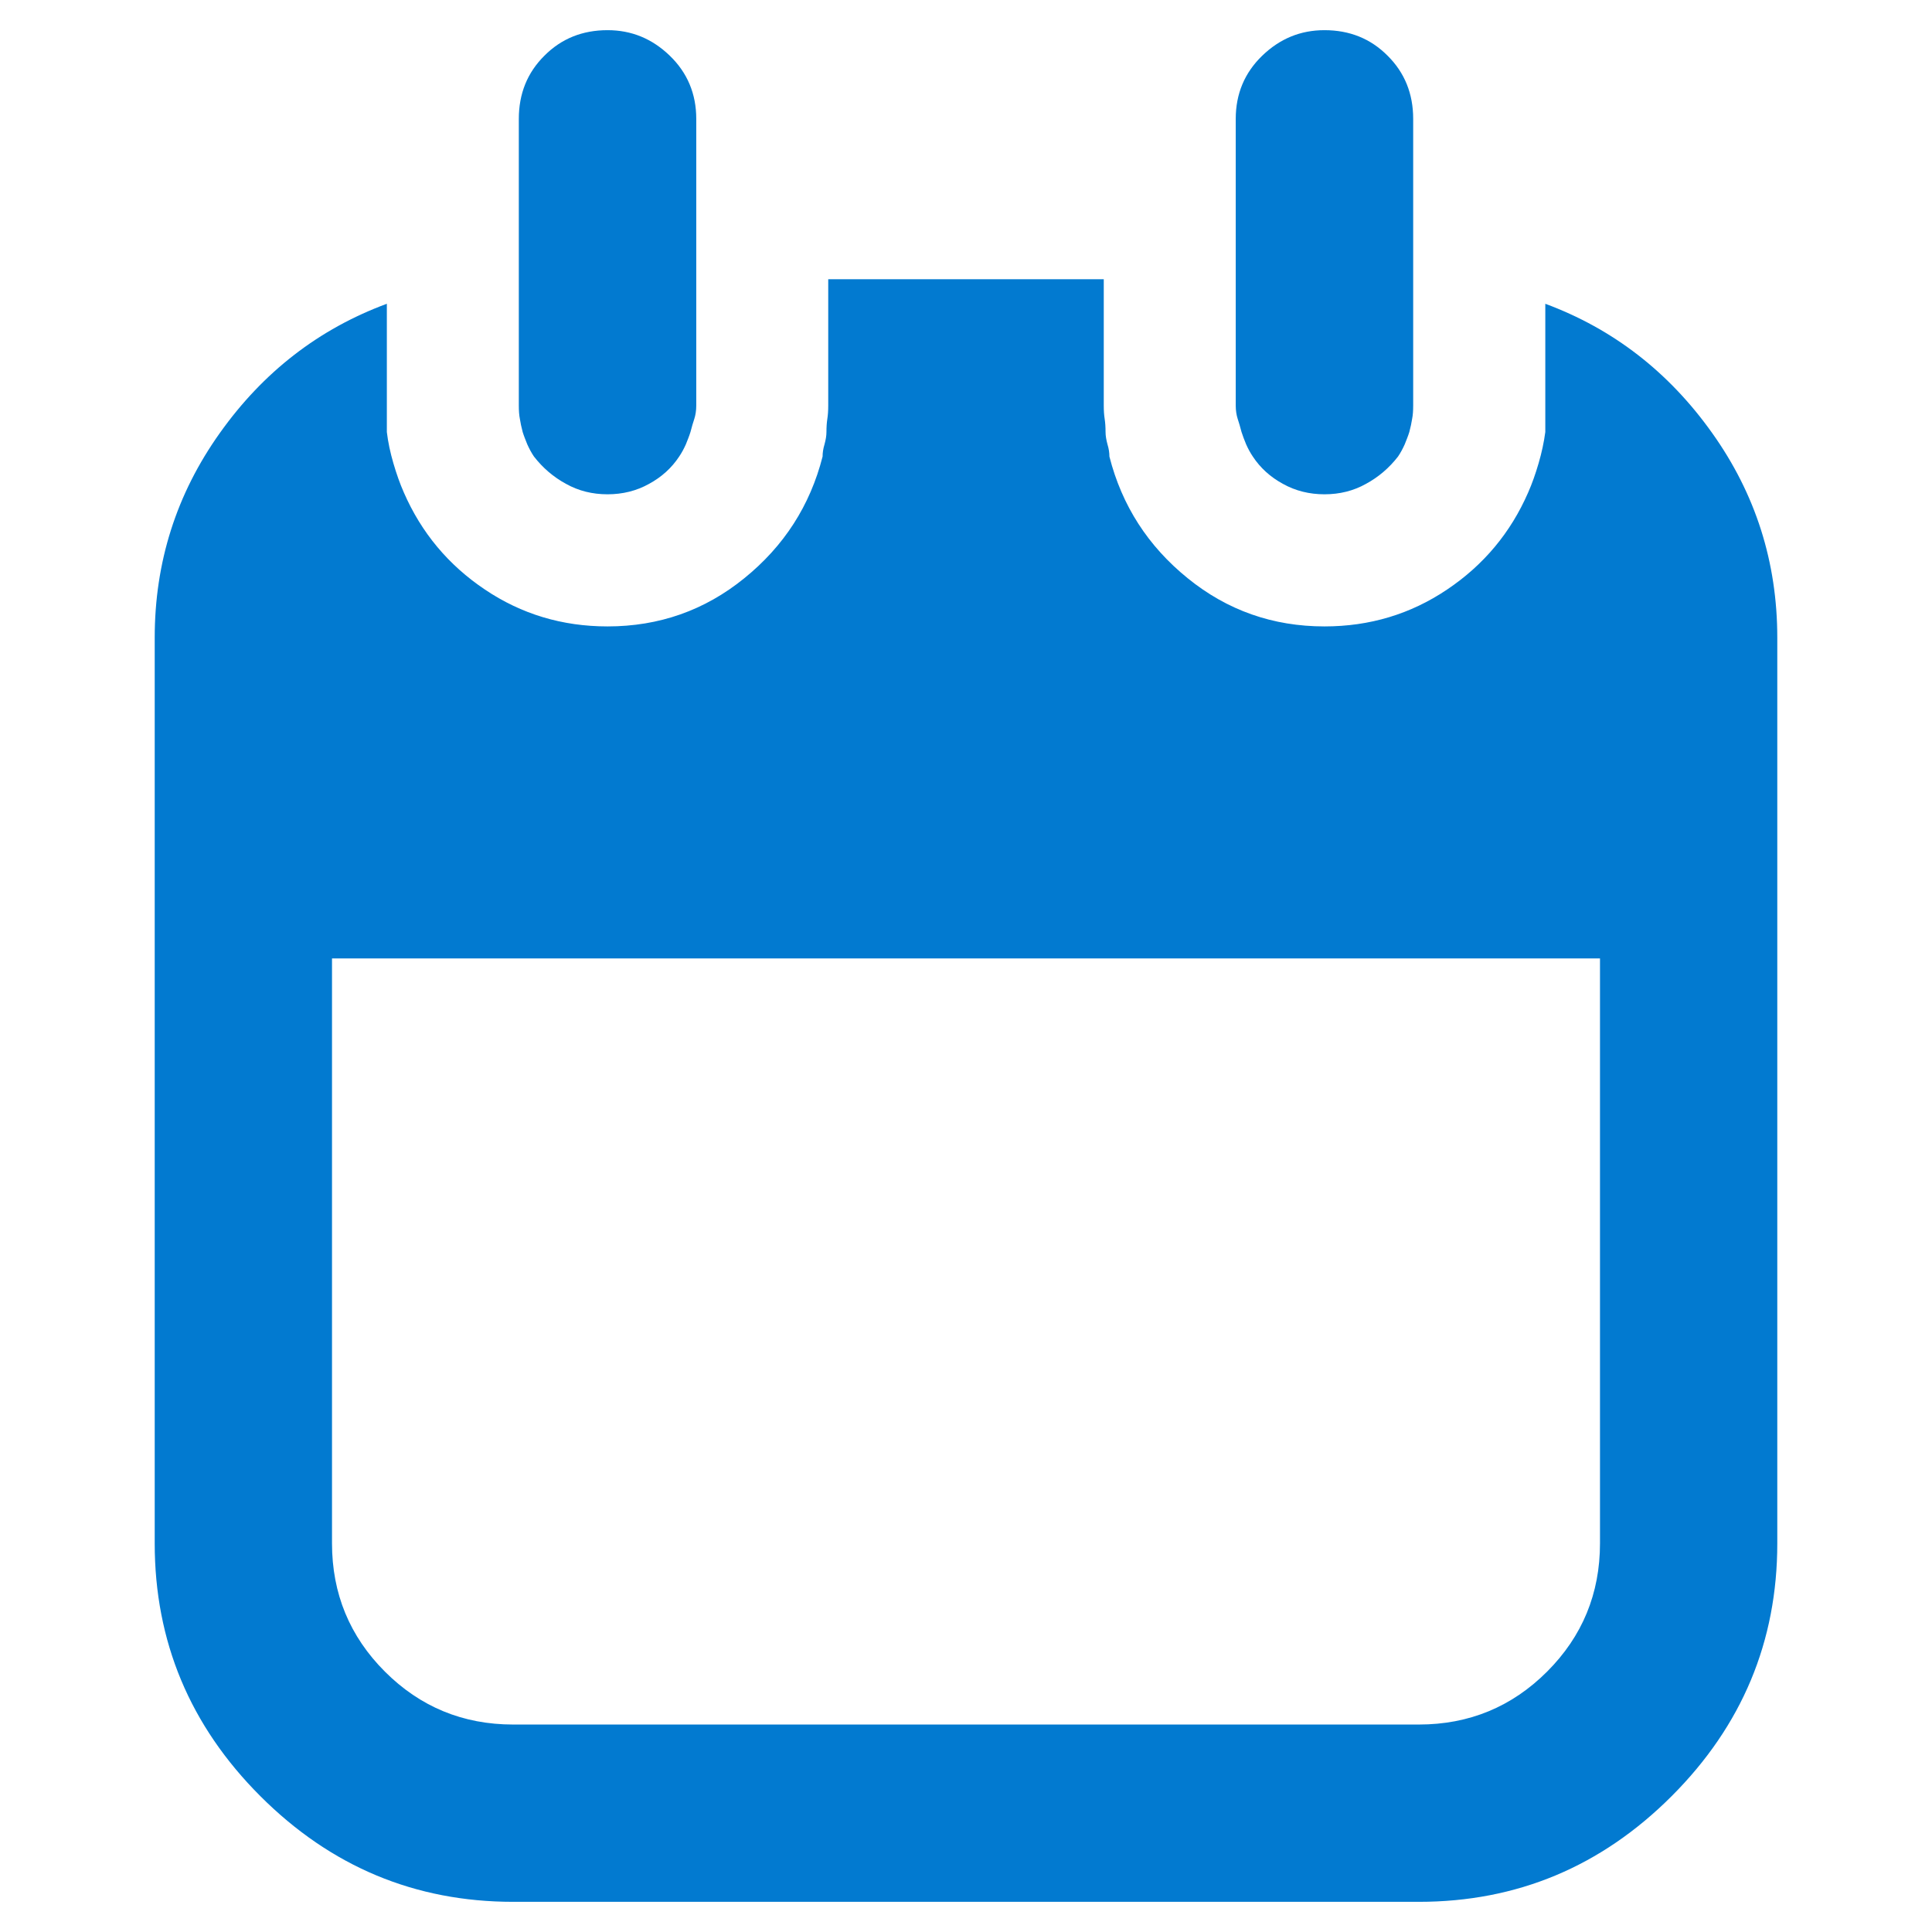 <svg width="13" height="13" viewBox="0 0 13 13" fill="none" xmlns="http://www.w3.org/2000/svg">
<path d="M3.453 12.797H9.547C10.207 12.797 10.774 12.56 11.248 12.086C11.722 11.612 11.959 11.045 11.959 10.385V4.291C11.959 3.783 11.813 3.324 11.521 2.914C11.229 2.503 10.854 2.213 10.398 2.044V2.729C10.398 2.763 10.398 2.793 10.398 2.818C10.398 2.844 10.398 2.873 10.398 2.907C10.389 2.975 10.374 3.045 10.353 3.117C10.332 3.189 10.309 3.254 10.283 3.313C10.165 3.584 9.983 3.802 9.737 3.967C9.492 4.132 9.217 4.215 8.912 4.215C8.565 4.215 8.258 4.107 7.992 3.891C7.725 3.675 7.549 3.402 7.465 3.072C7.465 3.047 7.461 3.019 7.452 2.99C7.444 2.96 7.439 2.933 7.439 2.907C7.439 2.873 7.437 2.844 7.433 2.818C7.429 2.793 7.427 2.763 7.427 2.729V1.879H5.573V2.729C5.573 2.763 5.571 2.793 5.567 2.818C5.563 2.844 5.561 2.873 5.561 2.907C5.561 2.933 5.556 2.96 5.548 2.99C5.539 3.019 5.535 3.047 5.535 3.072C5.451 3.402 5.275 3.675 5.008 3.891C4.742 4.107 4.435 4.215 4.088 4.215C3.783 4.215 3.508 4.132 3.263 3.967C3.017 3.802 2.835 3.584 2.717 3.313C2.691 3.254 2.668 3.189 2.647 3.117C2.626 3.045 2.611 2.975 2.603 2.907C2.603 2.873 2.603 2.844 2.603 2.818C2.603 2.793 2.603 2.763 2.603 2.729V2.044C2.146 2.213 1.771 2.503 1.479 2.914C1.187 3.324 1.041 3.783 1.041 4.291V10.385C1.041 11.045 1.278 11.612 1.752 12.086C2.226 12.56 2.793 12.797 3.453 12.797ZM2.234 6.449H10.766V10.385C10.766 10.723 10.647 11.011 10.41 11.248C10.173 11.485 9.885 11.604 9.547 11.604H3.453C3.115 11.604 2.827 11.485 2.59 11.248C2.353 11.011 2.234 10.723 2.234 10.385V6.449ZM3.593 3.072C3.652 3.148 3.724 3.21 3.809 3.256C3.893 3.303 3.986 3.326 4.088 3.326C4.189 3.326 4.283 3.303 4.367 3.256C4.452 3.21 4.52 3.148 4.57 3.072C4.587 3.047 4.602 3.019 4.615 2.99C4.627 2.96 4.638 2.933 4.646 2.907C4.655 2.873 4.663 2.844 4.672 2.818C4.68 2.793 4.685 2.763 4.685 2.729V0.8C4.685 0.631 4.625 0.489 4.507 0.375C4.388 0.26 4.249 0.203 4.088 0.203C3.919 0.203 3.777 0.26 3.663 0.375C3.548 0.489 3.491 0.631 3.491 0.8V2.729C3.491 2.763 3.493 2.793 3.498 2.818C3.502 2.844 3.508 2.873 3.517 2.907C3.525 2.933 3.536 2.96 3.548 2.99C3.561 3.019 3.576 3.047 3.593 3.072ZM8.43 3.072C8.48 3.148 8.548 3.21 8.633 3.256C8.717 3.303 8.811 3.326 8.912 3.326C9.014 3.326 9.107 3.303 9.191 3.256C9.276 3.21 9.348 3.148 9.407 3.072C9.424 3.047 9.439 3.019 9.452 2.99C9.464 2.96 9.475 2.933 9.483 2.907C9.492 2.873 9.498 2.844 9.502 2.818C9.507 2.793 9.509 2.763 9.509 2.729V0.8C9.509 0.631 9.452 0.489 9.337 0.375C9.223 0.26 9.081 0.203 8.912 0.203C8.751 0.203 8.612 0.26 8.493 0.375C8.375 0.489 8.315 0.631 8.315 0.8V2.729C8.315 2.763 8.32 2.793 8.328 2.818C8.337 2.844 8.345 2.873 8.354 2.907C8.362 2.933 8.373 2.96 8.385 2.99C8.398 3.019 8.413 3.047 8.43 3.072Z" fill="#027AD0"/>
</svg>

